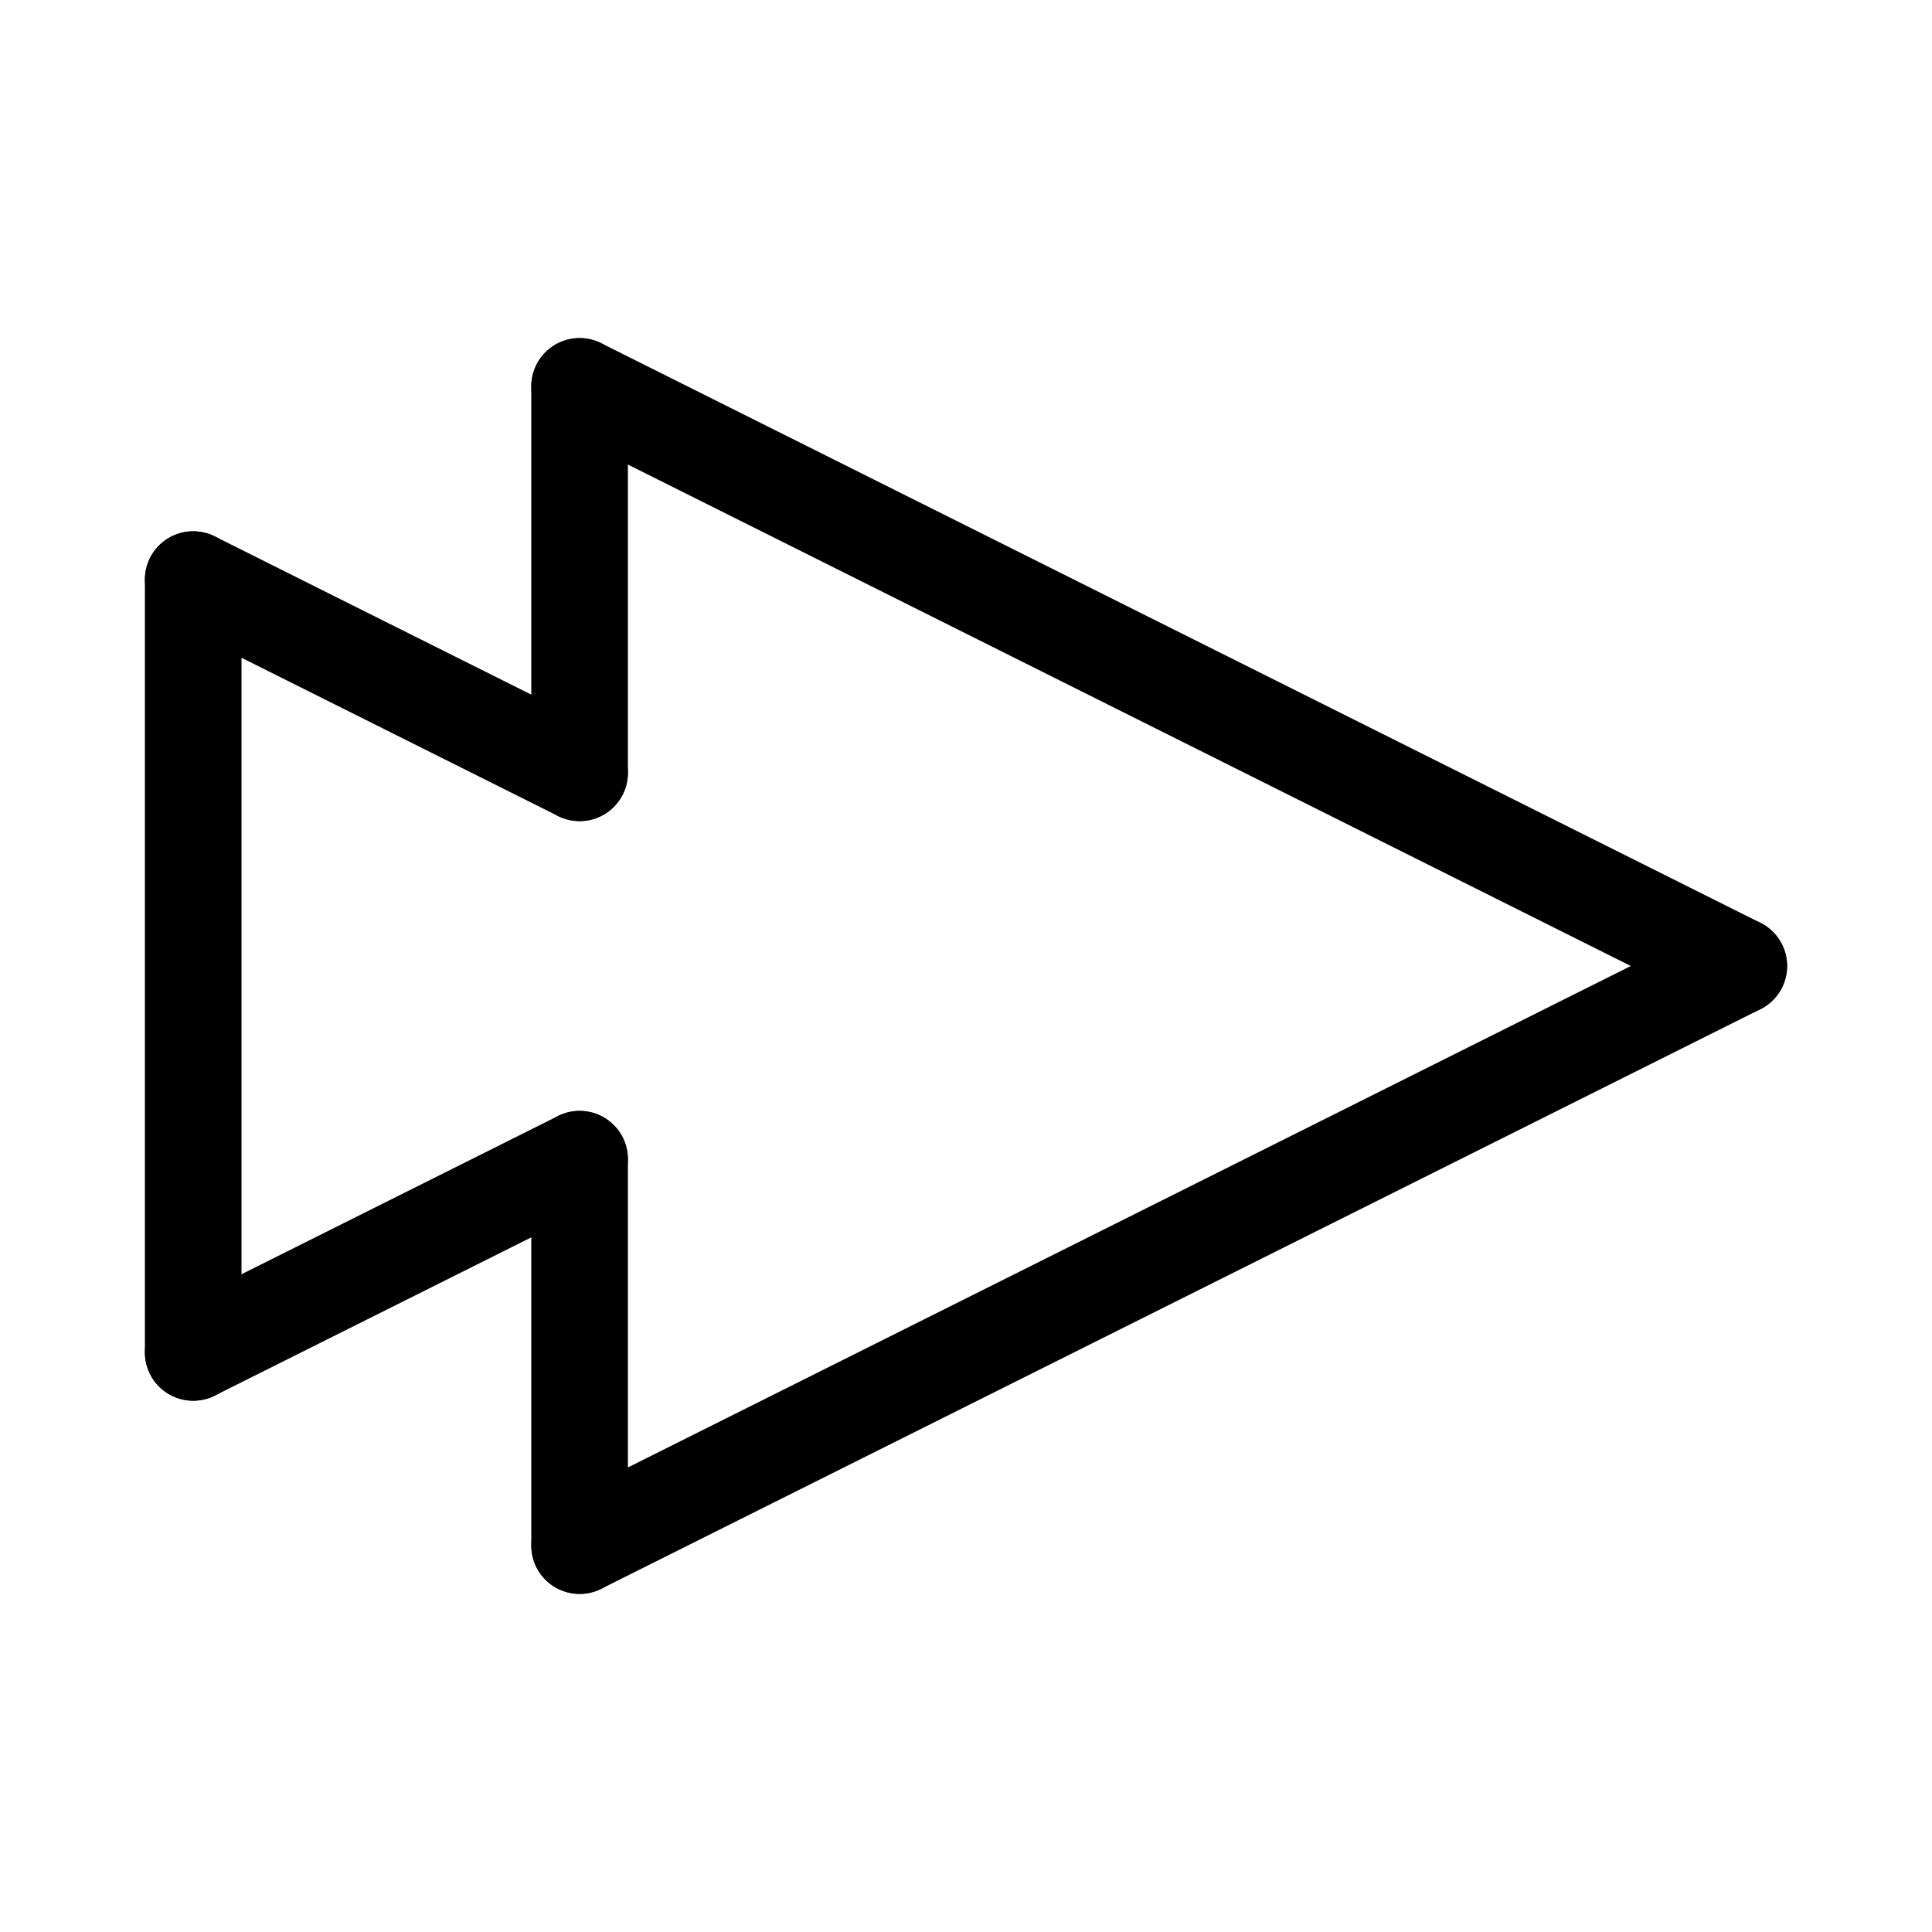 <svg id="Set_3" data-name="Set 3" xmlns="http://www.w3.org/2000/svg" viewBox="0 0 10 10"><defs><style>.cls-1{fill:none;stroke:#000;stroke-linecap:round;stroke-linejoin:round;stroke-width:0.5px;}</style></defs><title>Set_3</title><line class="cls-1" x1="3" y1="4" x2="3" y2="2"/><line class="cls-1" x1="1" y1="7" x2="1" y2="3"/><line class="cls-1" x1="9" y1="5" x2="3" y2="8"/><line class="cls-1" x1="9" y1="5" x2="3" y2="2"/><line class="cls-1" x1="3" y1="4" x2="1" y2="3"/><line class="cls-1" x1="3" y1="6" x2="1" y2="7"/><line class="cls-1" x1="3" y1="6" x2="3" y2="8"/></svg>